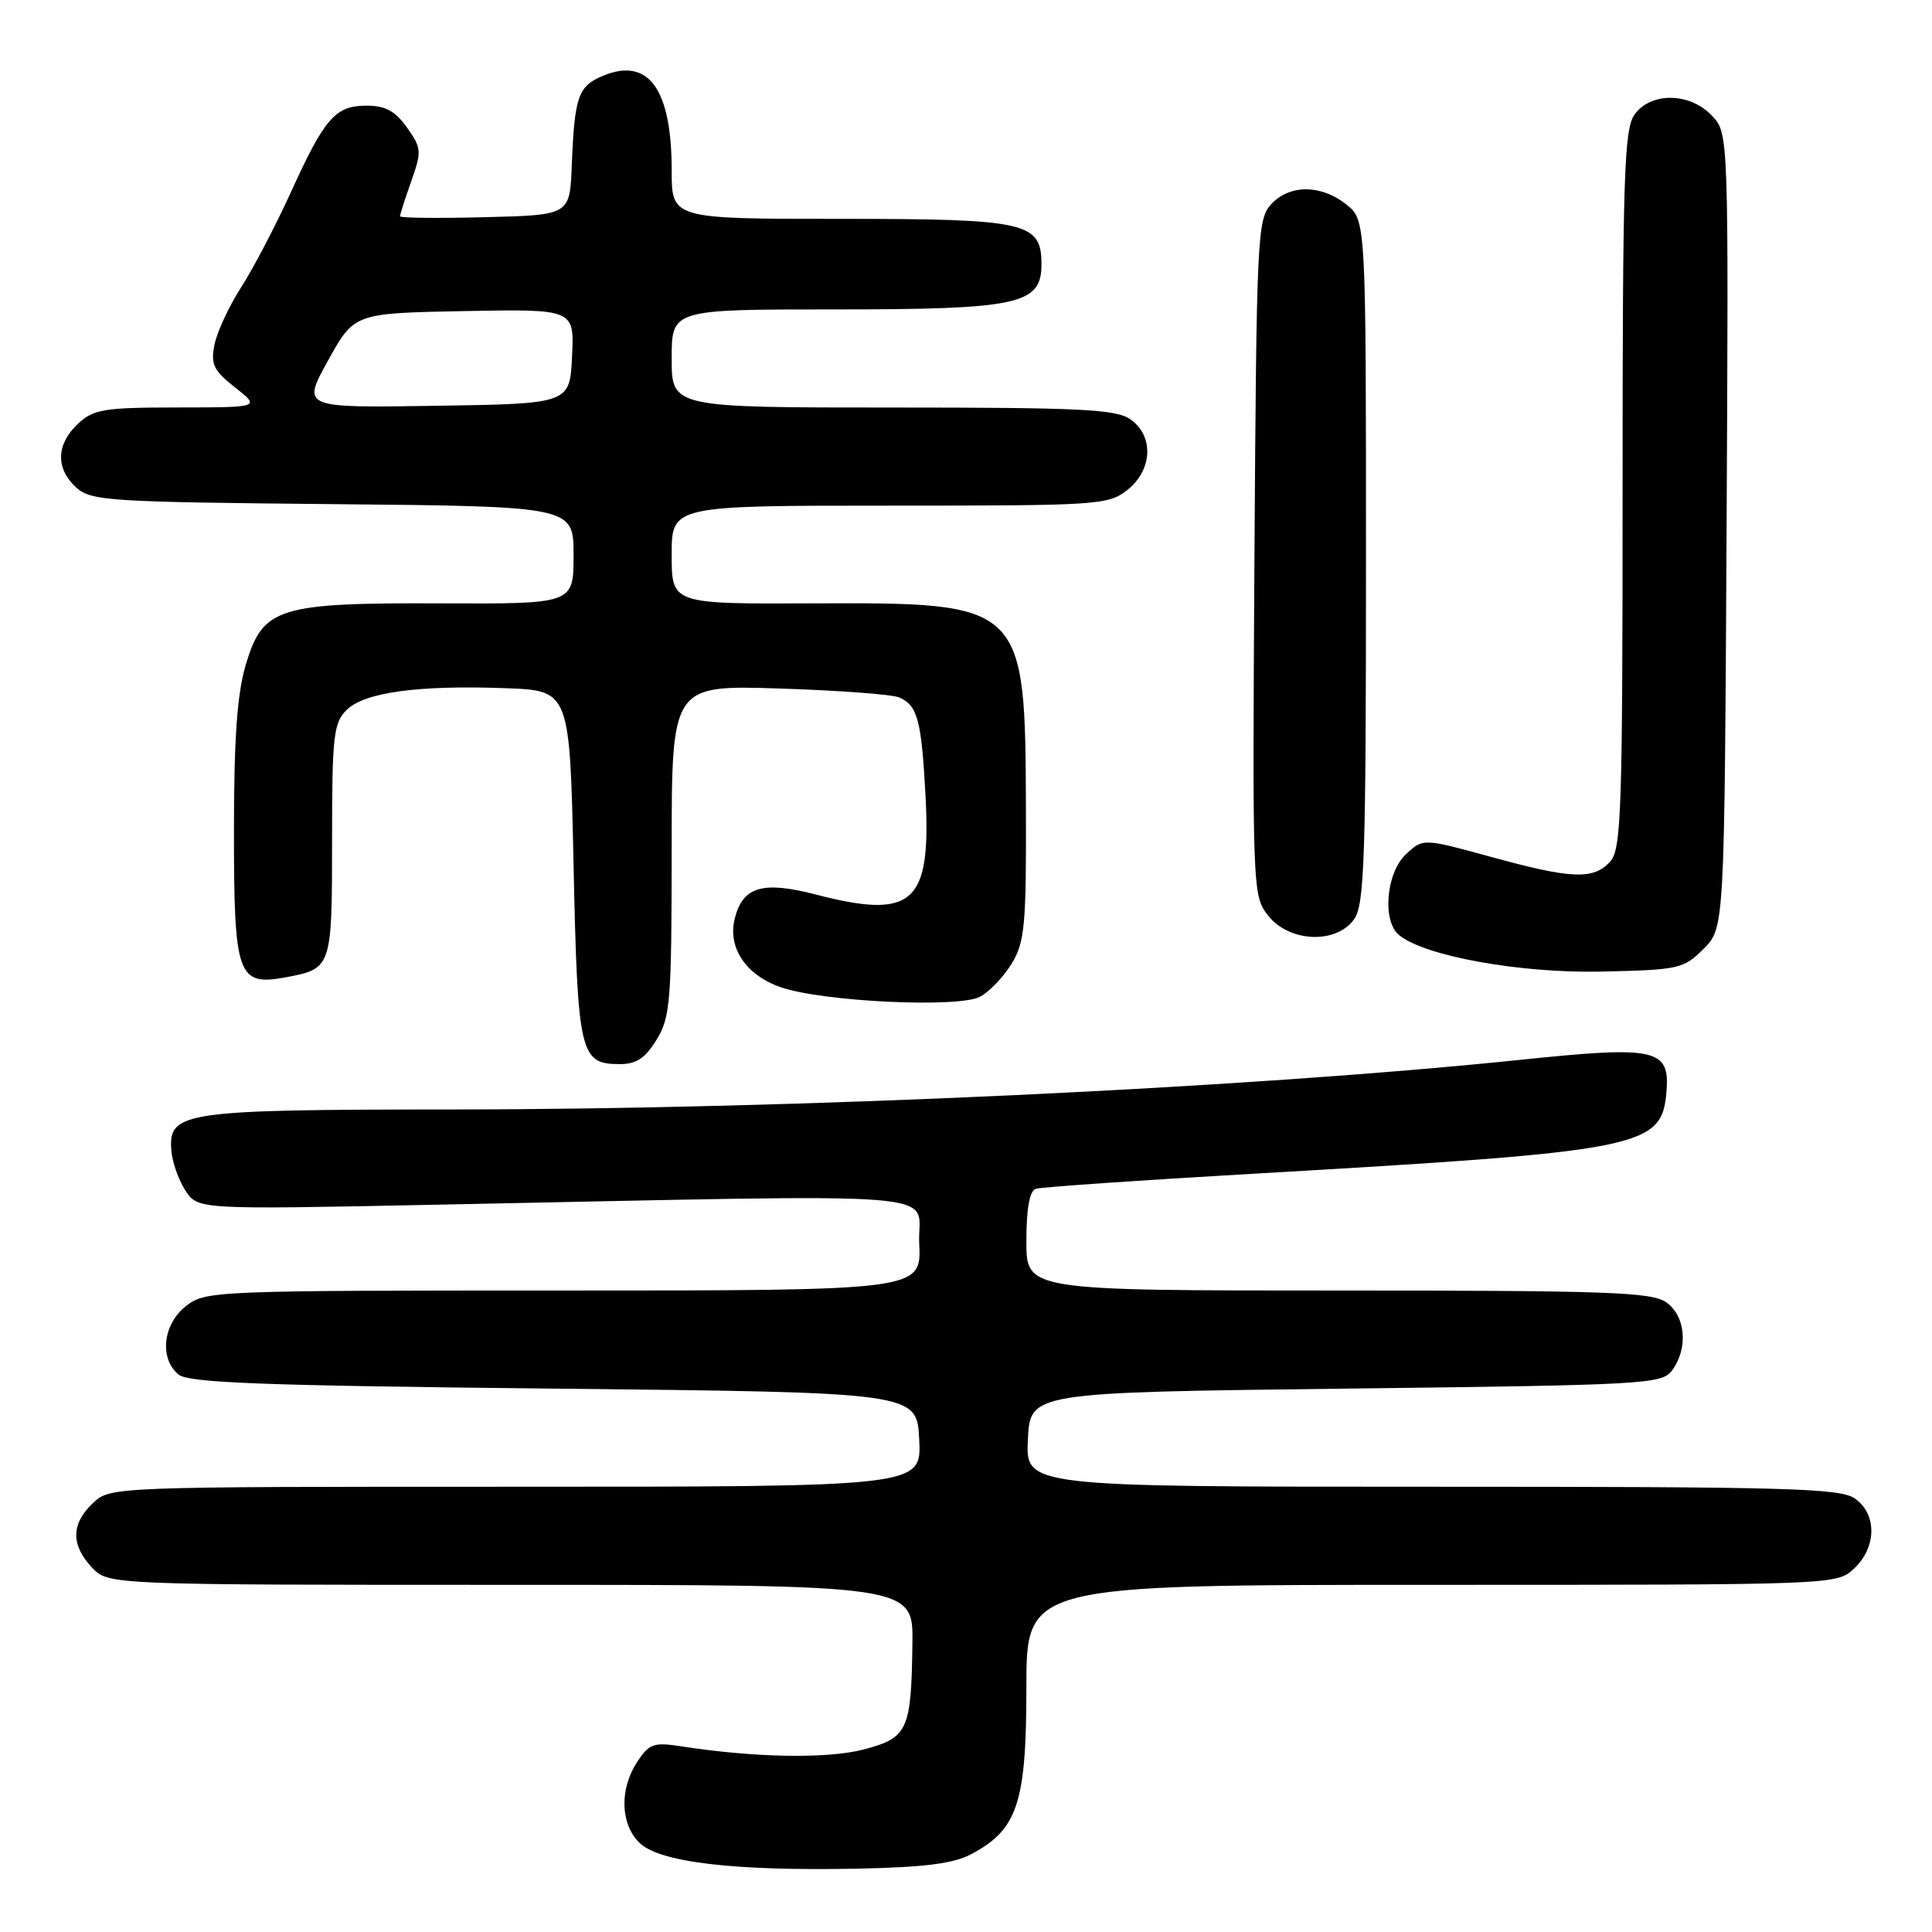 <?xml version="1.0" encoding="UTF-8" standalone="no"?>
<!DOCTYPE svg PUBLIC "-//W3C//DTD SVG 1.1//EN" "http://www.w3.org/Graphics/SVG/1.1/DTD/svg11.dtd" >
<svg xmlns="http://www.w3.org/2000/svg" xmlns:xlink="http://www.w3.org/1999/xlink" version="1.1" viewBox="0 0 256 256">
 <g >
 <path fill="currentColor"
d=" M 128.65 245.71 C 134.83 242.45 136.00 238.94 136.00 223.63 C 136.00 210.00 136.00 210.00 189.69 210.00 C 243.37 210.00 243.37 210.00 245.69 207.83 C 248.68 205.01 248.73 200.62 245.78 198.56 C 243.83 197.19 236.83 197.00 189.73 197.00 C 135.90 197.00 135.90 197.00 136.20 190.75 C 136.50 184.50 136.50 184.50 178.33 184.00 C 218.28 183.52 220.23 183.41 221.58 181.56 C 223.73 178.62 223.35 174.36 220.78 172.56 C 218.85 171.21 213.02 171.00 177.28 171.00 C 136.00 171.00 136.00 171.00 136.00 164.47 C 136.00 160.13 136.42 157.80 137.25 157.52 C 137.94 157.30 150.88 156.40 166.00 155.53 C 217.71 152.55 220.18 152.06 220.81 144.72 C 221.30 138.96 219.50 138.56 201.66 140.41 C 165.31 144.20 105.29 146.99 60.01 147.01 C 24.18 147.03 22.33 147.30 22.70 152.41 C 22.81 153.95 23.65 156.34 24.56 157.74 C 26.22 160.27 26.22 160.27 57.36 159.64 C 128.40 158.22 121.46 157.67 121.80 164.75 C 122.10 171.00 122.10 171.00 74.68 171.00 C 28.23 171.00 27.22 171.04 24.63 173.07 C 21.58 175.48 21.09 180.00 23.65 182.13 C 24.98 183.23 34.67 183.60 73.40 184.00 C 121.50 184.50 121.50 184.50 121.80 190.75 C 122.10 197.00 122.10 197.00 68.36 197.00 C 14.63 197.00 14.63 197.00 12.31 199.17 C 9.42 201.90 9.37 204.70 12.17 207.69 C 14.35 210.00 14.35 210.00 67.67 210.00 C 121.00 210.00 121.00 210.00 120.90 217.75 C 120.75 229.29 120.30 230.27 114.46 231.81 C 109.66 233.07 100.04 232.91 90.35 231.41 C 86.61 230.83 86.03 231.03 84.43 233.46 C 82.08 237.06 82.19 241.64 84.70 244.15 C 87.30 246.75 97.12 247.93 113.50 247.61 C 122.40 247.43 126.31 246.95 128.65 245.71 Z  M 87.01 137.75 C 88.83 134.77 88.99 132.67 89.00 112.64 C 89.00 90.78 89.00 90.78 103.25 91.23 C 111.09 91.48 118.25 92.01 119.17 92.42 C 121.59 93.48 122.10 95.43 122.64 105.50 C 123.39 119.73 121.01 121.87 108.10 118.53 C 101.05 116.70 98.42 117.48 97.36 121.71 C 96.38 125.59 98.87 129.26 103.54 130.84 C 109.19 132.75 127.04 133.58 129.87 132.07 C 131.10 131.41 132.98 129.44 134.05 127.69 C 135.78 124.85 135.99 122.63 135.94 107.50 C 135.85 79.83 135.86 79.84 107.54 79.95 C 89.00 80.03 89.00 80.03 89.00 73.51 C 89.00 67.00 89.00 67.00 117.87 67.00 C 145.55 67.00 146.84 66.92 149.37 64.93 C 152.73 62.28 152.93 57.76 149.78 55.56 C 147.89 54.23 143.16 54.00 118.28 54.00 C 89.00 54.00 89.00 54.00 89.00 47.50 C 89.00 41.00 89.00 41.00 110.55 41.00 C 134.99 41.00 138.00 40.35 138.00 35.03 C 138.00 29.44 136.07 29.00 111.28 29.00 C 89.00 29.00 89.00 29.00 89.00 22.57 C 89.00 11.77 85.93 7.54 79.90 10.04 C 76.60 11.41 76.12 12.80 75.76 22.00 C 75.50 28.50 75.50 28.50 64.25 28.78 C 58.06 28.94 53.00 28.88 53.00 28.66 C 53.00 28.43 53.67 26.35 54.49 24.02 C 55.90 20.04 55.86 19.62 53.92 16.89 C 52.37 14.71 51.06 14.00 48.59 14.00 C 44.43 14.00 43.03 15.60 38.53 25.50 C 36.52 29.90 33.57 35.56 31.95 38.07 C 30.34 40.58 28.75 44.01 28.42 45.67 C 27.90 48.27 28.29 49.09 31.15 51.34 C 34.50 53.98 34.50 53.98 23.56 53.99 C 13.72 54.00 12.40 54.22 10.31 56.17 C 7.43 58.88 7.35 62.10 10.10 64.60 C 12.06 66.37 14.38 66.52 44.10 66.80 C 76.00 67.10 76.00 67.10 76.00 73.56 C 76.00 80.02 76.00 80.02 58.62 79.95 C 36.79 79.86 34.83 80.47 32.56 88.10 C 31.42 91.96 31.00 97.84 31.00 110.11 C 31.00 129.36 31.47 130.69 37.90 129.49 C 43.95 128.36 44.00 128.22 44.00 111.38 C 44.00 97.55 44.19 95.81 45.92 94.08 C 48.26 91.74 55.41 90.76 67.00 91.19 C 75.50 91.50 75.50 91.50 76.00 114.60 C 76.54 139.74 76.84 141.00 82.14 141.00 C 84.33 141.00 85.51 140.21 87.01 137.75 Z  M 225.73 125.73 C 228.50 122.96 228.50 122.96 228.78 70.32 C 229.05 17.68 229.05 17.68 226.85 15.34 C 223.92 12.22 218.70 12.16 216.56 15.22 C 215.20 17.16 215.00 23.57 215.00 64.89 C 215.00 107.64 214.84 112.52 213.35 114.17 C 211.15 116.60 208.23 116.48 197.52 113.53 C 188.56 111.07 188.56 111.07 186.28 113.21 C 183.67 115.66 183.12 122.03 185.37 123.89 C 188.74 126.69 201.43 128.98 212.23 128.74 C 222.48 128.51 223.08 128.38 225.73 125.73 Z  M 179.44 121.78 C 180.80 119.85 181.00 113.65 181.00 74.35 C 181.00 29.15 181.00 29.15 178.37 27.07 C 174.99 24.41 170.83 24.43 168.40 27.10 C 166.60 29.10 166.49 31.57 166.22 73.93 C 165.95 118.08 165.97 118.69 168.04 121.33 C 170.84 124.88 177.10 125.13 179.44 121.78 Z  M 43.47 47.77 C 46.94 41.50 46.94 41.50 61.52 41.22 C 76.10 40.95 76.10 40.95 75.80 47.22 C 75.50 53.50 75.50 53.50 57.75 53.77 C 39.99 54.05 39.99 54.05 43.47 47.77 Z "/>
</g>
</svg>